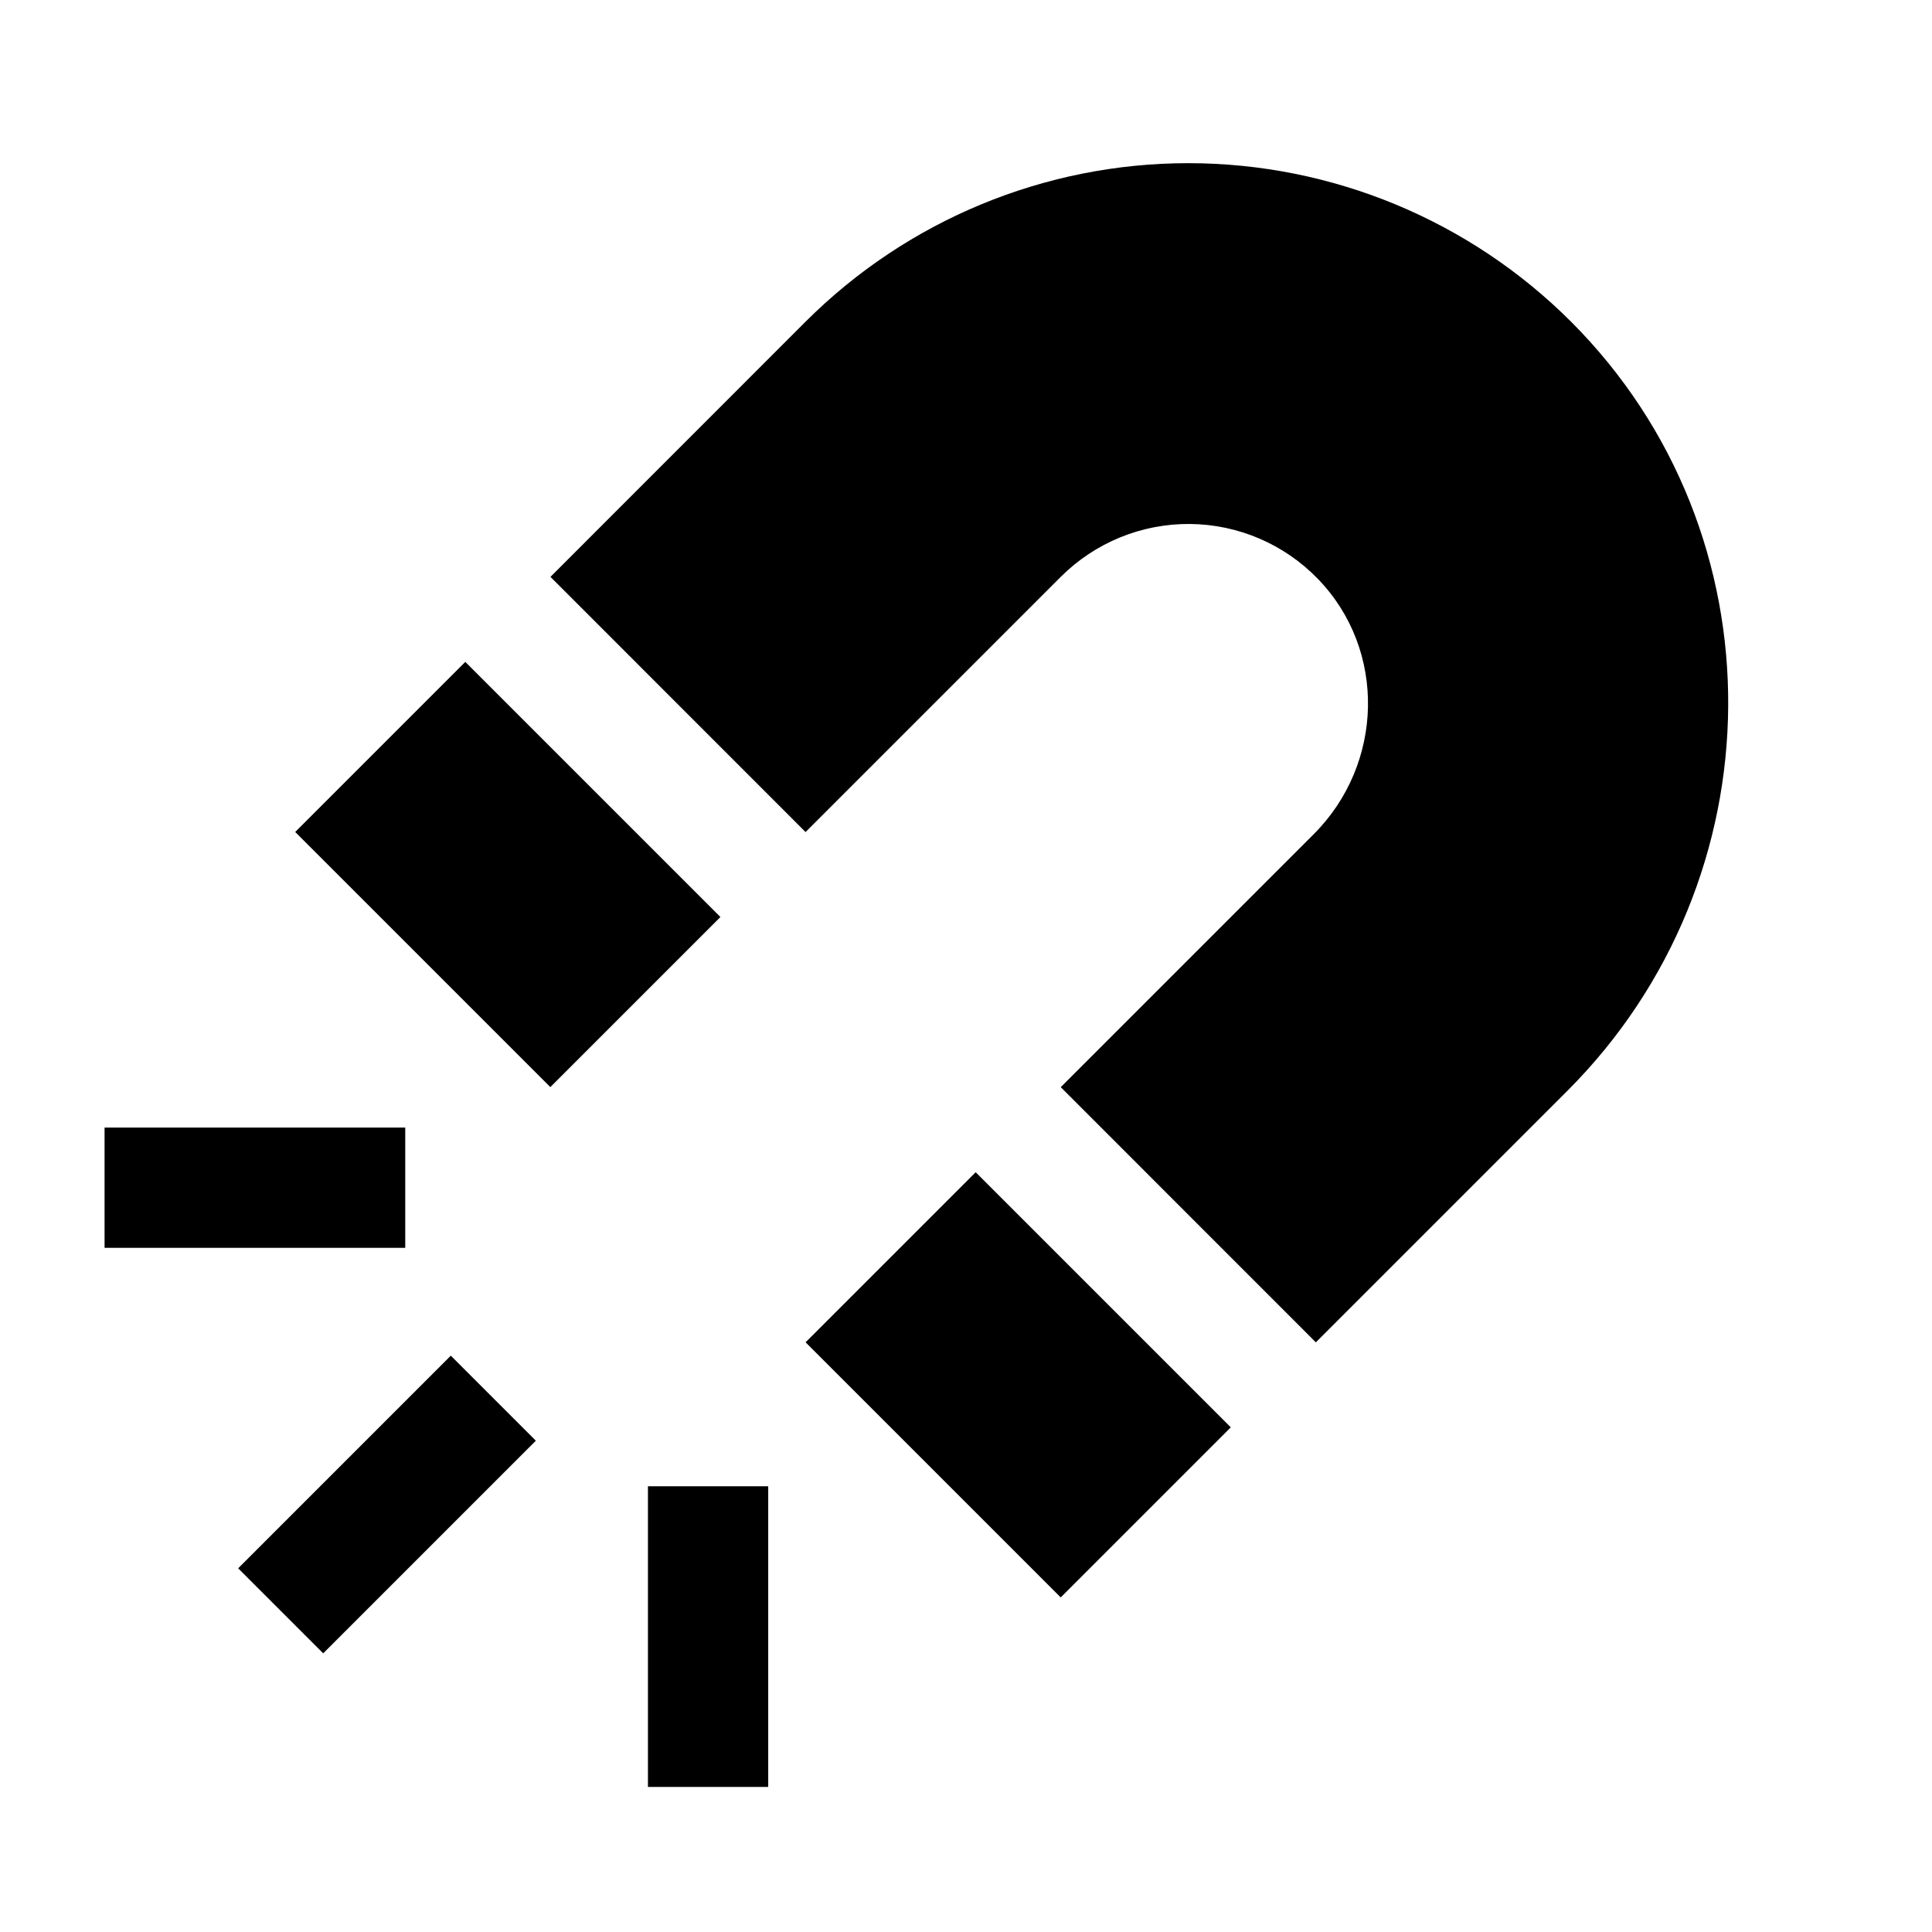 <?xml version="1.0" encoding="UTF-8"?>
<svg width="24px" height="24px" viewBox="0 0 24 24" version="1.1" xmlns="http://www.w3.org/2000/svg" xmlns:xlink="http://www.w3.org/1999/xlink">
    <title>99. Icons/Sharp/magnet</title>
    <defs>
        <filter id="filter-1">
            <feColorMatrix in="SourceGraphic" type="matrix" values="0 0 0 0 1 0 0 0 0 0.388 0 0 0 0 0 0 0 0 1 0"></feColorMatrix>
        </filter>
    </defs>
    <g id="99.-Icons/Sharp/magnet" stroke="none" stroke-width="1" fill="none" fill-rule="evenodd">
        <g filter="url(#filter-1)" id="magnet-sharp">
            <g transform="translate(2, 2)">
                <line x1="6.796" y1="19.451" x2="6.796" y2="17.21" id="Path" stroke="#000000" stroke-width="1.494" fill="#000000" fill-rule="nonzero" stroke-linecap="square"></line>
                <line x1="2.015" y1="17.482" x2="3.6" y2="15.897" id="Path" stroke="#000000" stroke-width="1.494" fill="#000000" fill-rule="nonzero" stroke-linecap="square"></line>
                <line x1="0.046" y1="12.754" x2="2.287" y2="12.754" id="Path" stroke="#000000" stroke-width="1.494" fill="#000000" fill-rule="nonzero" stroke-linecap="square"></line>
                <path d="M17.519,1.999 C16.258,0.737 14.548,0.028 12.764,0.027 C10.98,0.026 9.269,0.735 8.007,1.996 L4.838,5.166 L8.007,8.336 L11.177,5.166 C11.602,4.741 12.18,4.504 12.781,4.509 C13.382,4.514 13.956,4.761 14.373,5.193 C15.228,6.077 15.19,7.492 14.32,8.362 L11.177,11.505 L14.346,14.675 L17.471,11.55 C20.103,8.918 20.149,4.633 17.519,1.999 Z" id="Path" fill="#000000" fill-rule="nonzero"></path>
                <rect id="Rectangle" fill="#000000" fill-rule="nonzero" transform="translate(4.309, 8.864) rotate(-45) translate(-4.309, -8.864) " x="2.815" y="6.622" width="2.988" height="4.482"></rect>
                <rect id="Rectangle" fill="#000000" fill-rule="nonzero" transform="translate(10.649, 15.202) rotate(-45) translate(-10.649, -15.202) " x="9.154" y="12.961" width="2.988" height="4.482"></rect>
            </g>
        </g>
    </g>
</svg>
